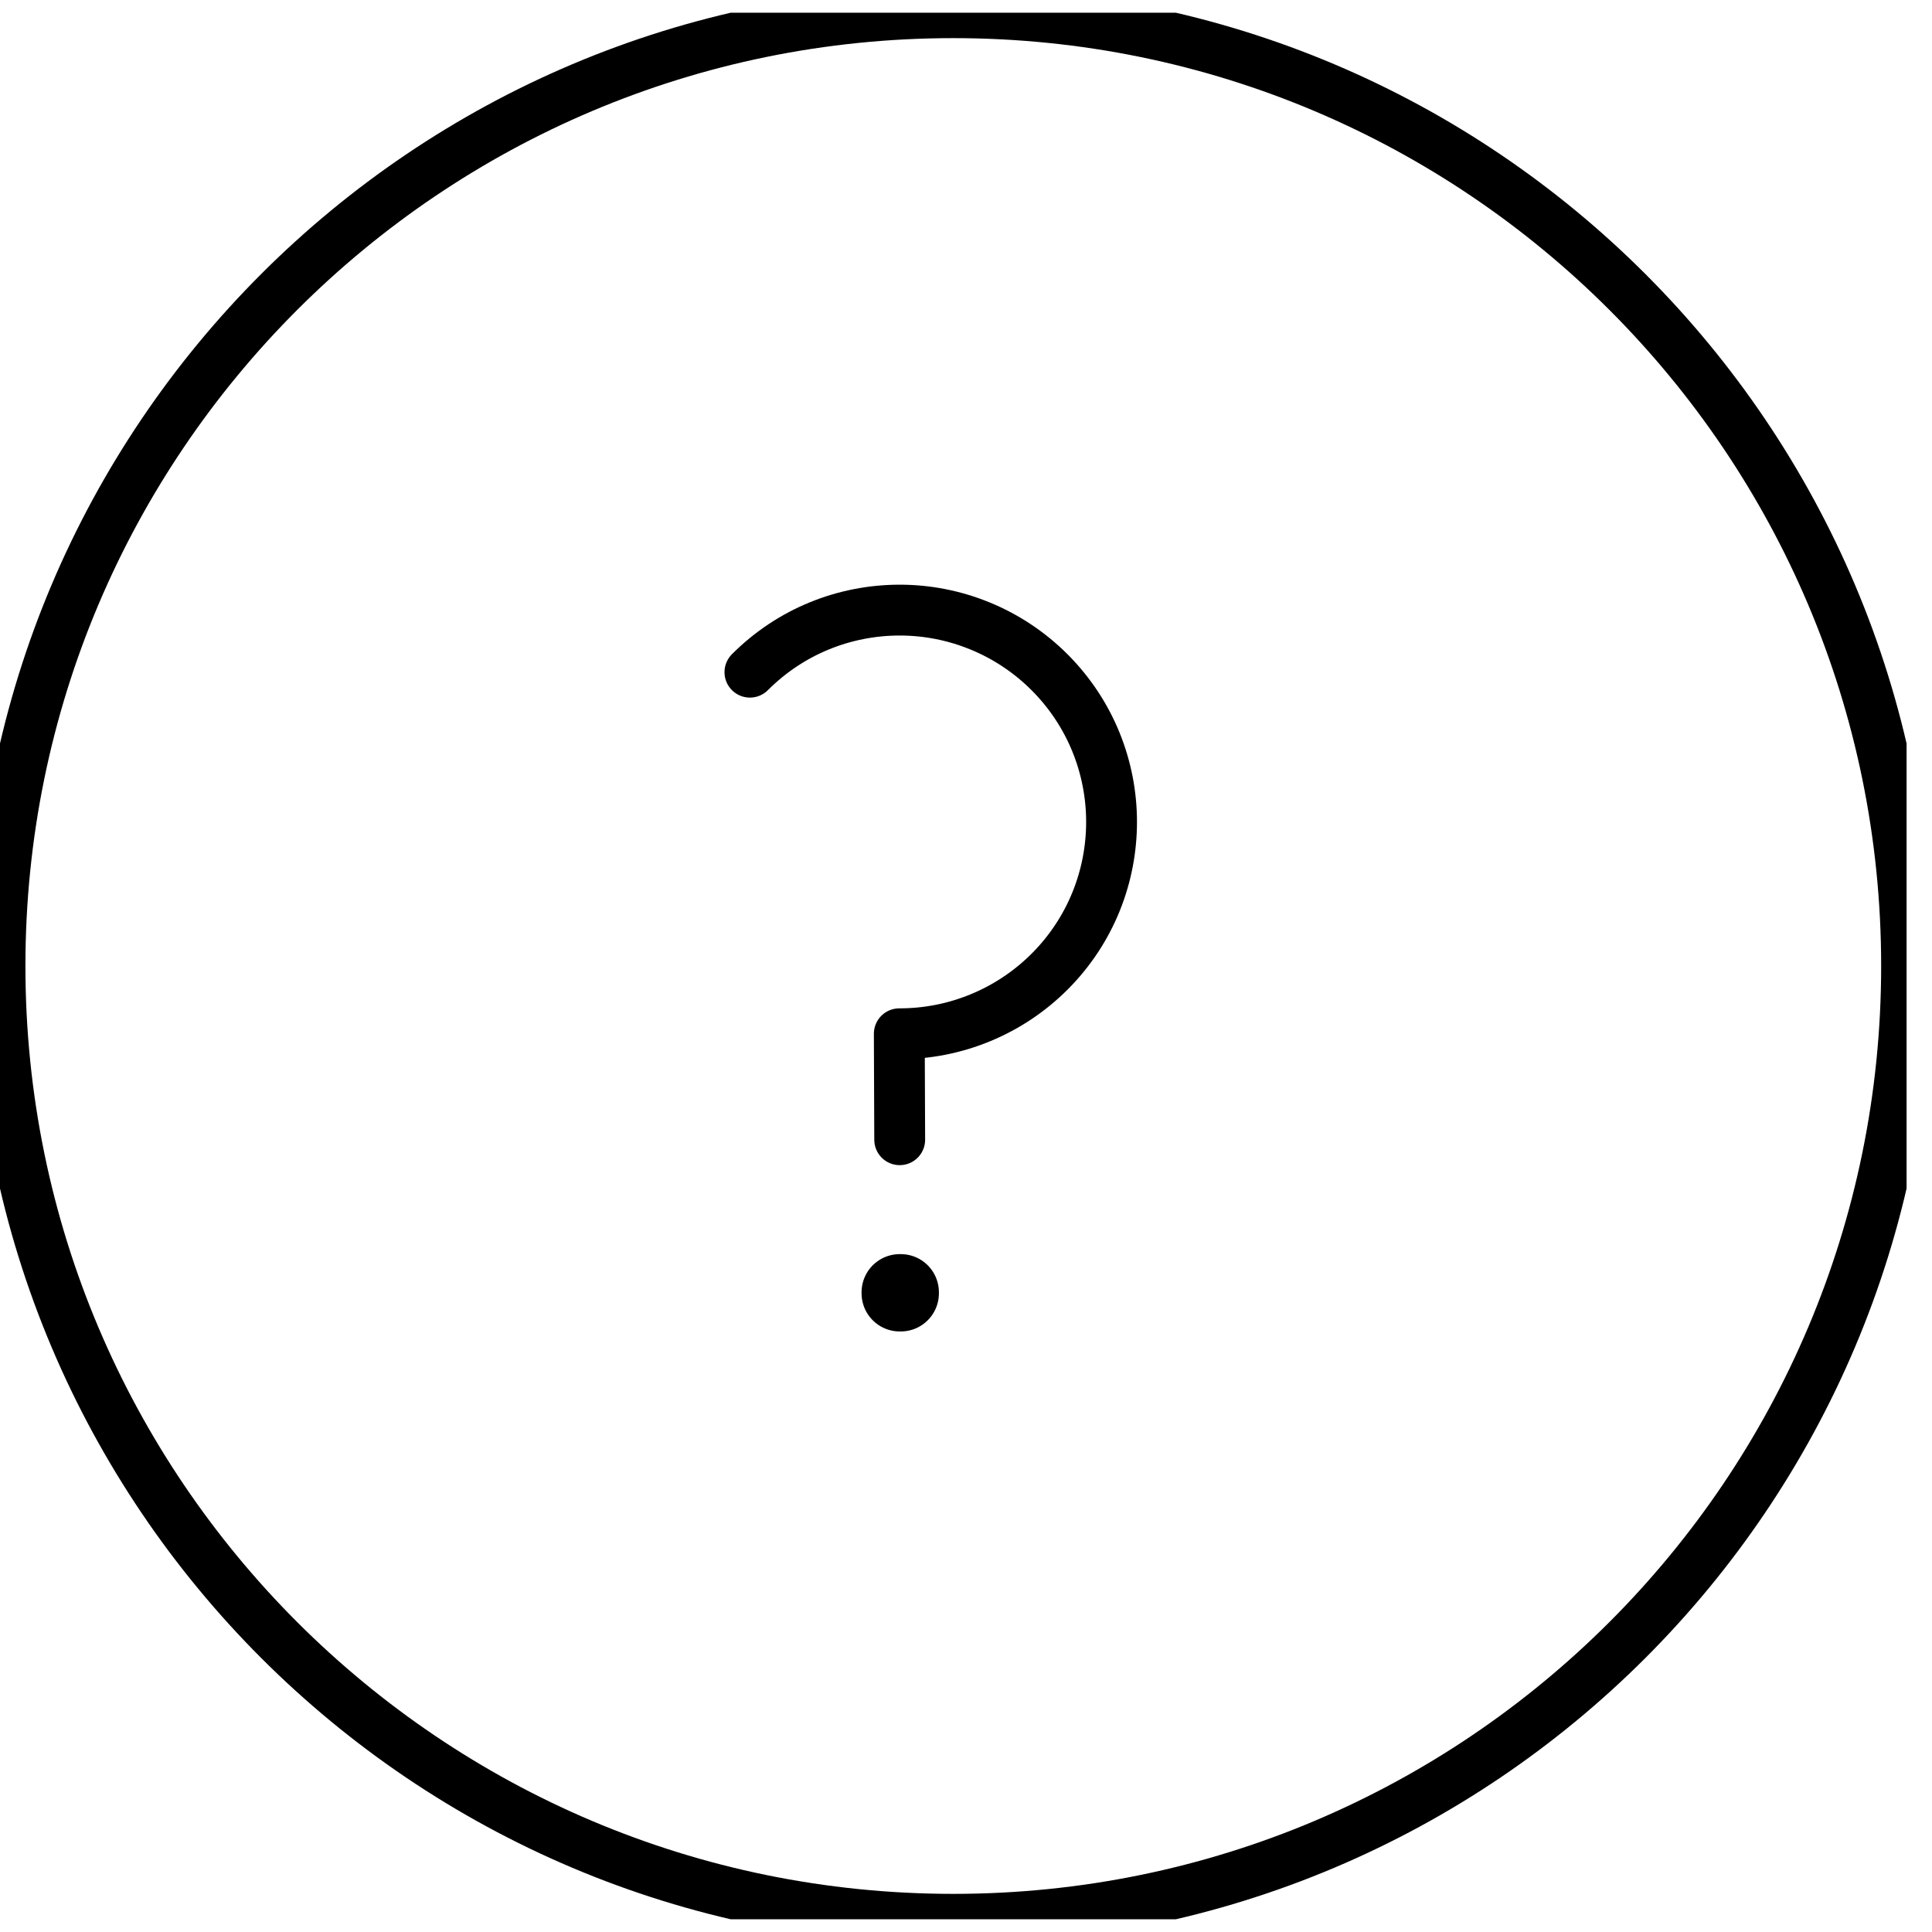 <svg width="38" height="38" viewBox="0 0 38 38" fill="none" xmlns="http://www.w3.org/2000/svg">
<g clip-path="url(#clip0_167_78)">
<path d="M18.75 37.75C29.105 37.75 37.5 29.355 37.5 19C37.5 8.645 29.105 0.25 18.75 0.25C8.395 0.25 0 8.645 0 19C0 29.355 8.395 37.75 18.75 37.75Z" stroke="black" stroke-linecap="round" stroke-linejoin="round"/>
<path d="M17.696 25.417H17.717V25.438H17.696V25.417Z" stroke="black" stroke-width="1.5" stroke-linejoin="round"/>
<path d="M14.75 13.221C15.562 12.408 16.625 12.002 17.688 12C18.236 11.999 18.779 12.106 19.286 12.316C19.793 12.525 20.254 12.833 20.642 13.221C21.454 14.033 21.863 15.1 21.863 16.167C21.863 17.233 21.456 18.3 20.642 19.113C20.254 19.5 19.793 19.808 19.286 20.017C18.779 20.227 18.236 20.334 17.688 20.333L17.696 22.417" stroke="black" stroke-linecap="round" stroke-linejoin="round"/>
</g>
<defs>
<clipPath id="clip0_167_78">
<rect width="37.5" height="37.5" fill="white" transform="translate(0 0.25)"/>
</clipPath>
</defs>
</svg>
